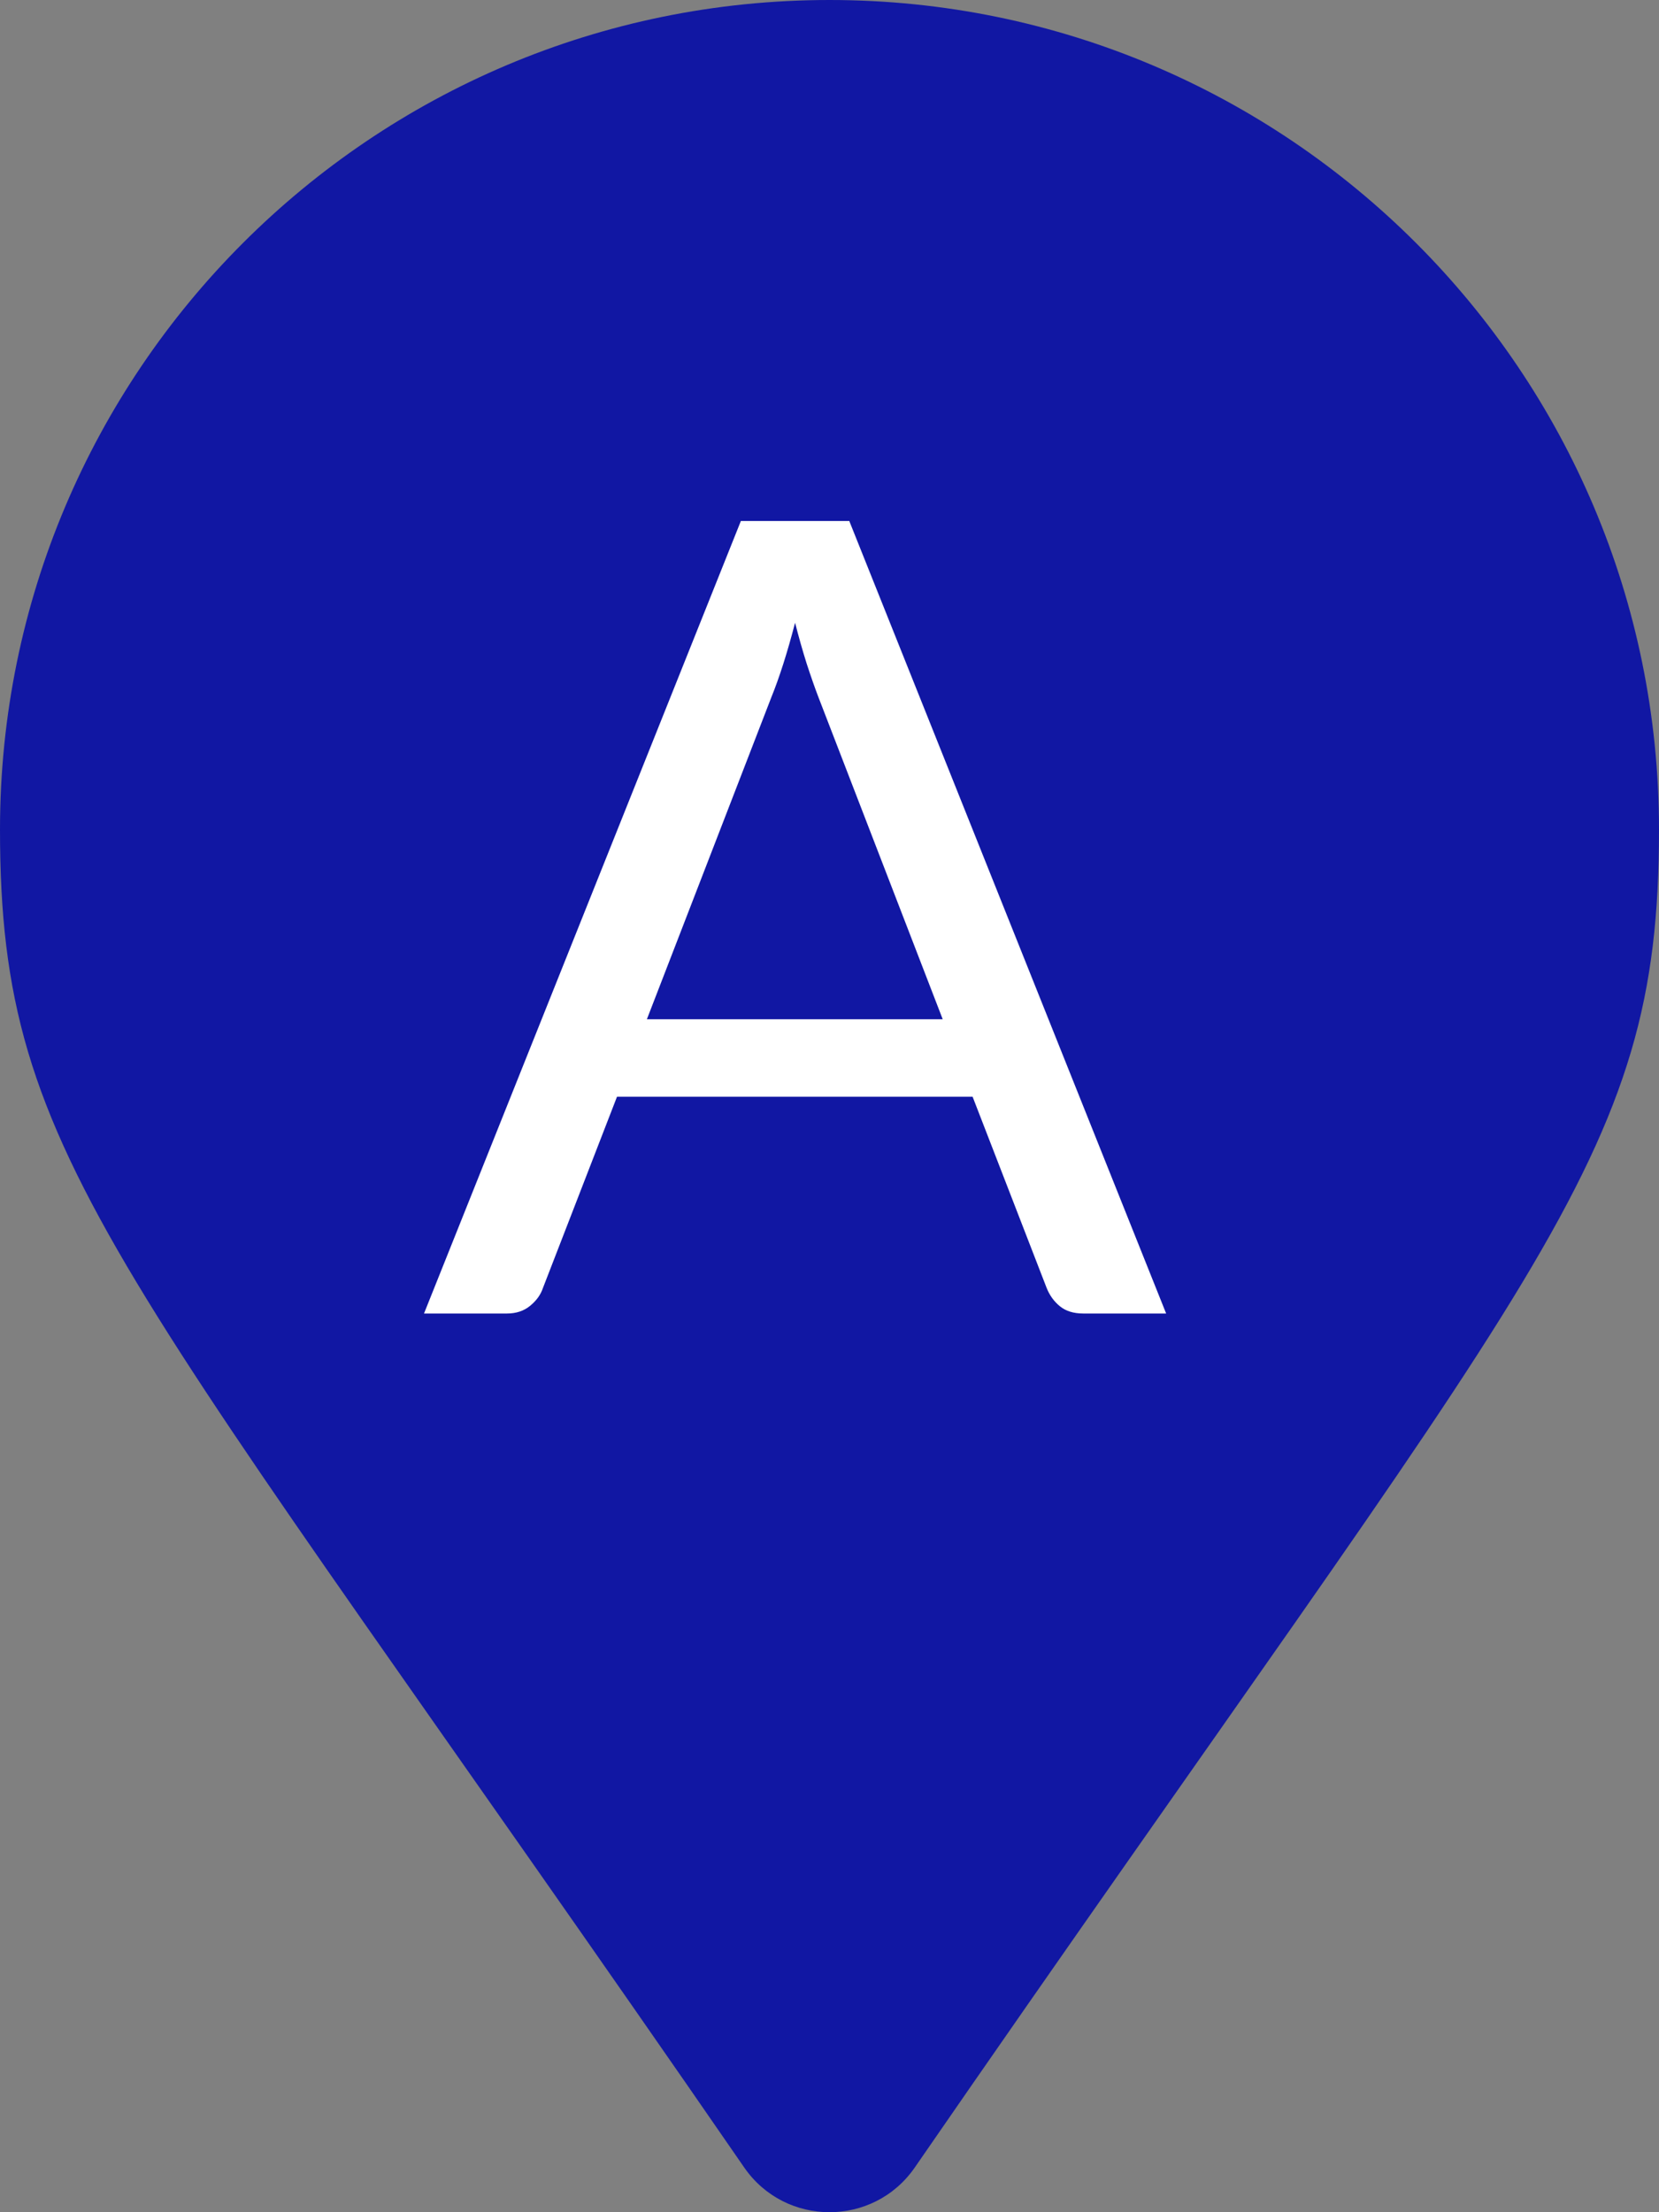 <svg width="24" height="32" viewBox="0 0 24 32" fill="none" xmlns="http://www.w3.org/2000/svg">
<rect x="0" y="0" width="24" height="32" fill="#808080" stroke="none"/>
<path d="M10.767 31.354C1.686 18.189 0 16.838 0 12C0 5.373 5.373 0 12 0C18.627 0 24 5.373 24 12C24 16.838 22.314 18.189 13.233 31.354C12.637 32.215 11.363 32.215 10.767 31.354Z" fill="#1117A3"/>
<path d="M13.638 14.744L11.838 10.08C11.785 9.941 11.729 9.781 11.67 9.6C11.611 9.413 11.555 9.216 11.502 9.008C11.39 9.44 11.275 9.8 11.158 10.088L9.358 14.744H13.638ZM16.87 19H15.67C15.531 19 15.419 18.965 15.334 18.896C15.249 18.827 15.185 18.739 15.142 18.632L14.07 15.864H8.926L7.854 18.632C7.822 18.728 7.761 18.813 7.67 18.888C7.579 18.963 7.467 19 7.334 19H6.134L10.718 7.536H12.286L16.87 19Z" fill="white"/>
</svg>
